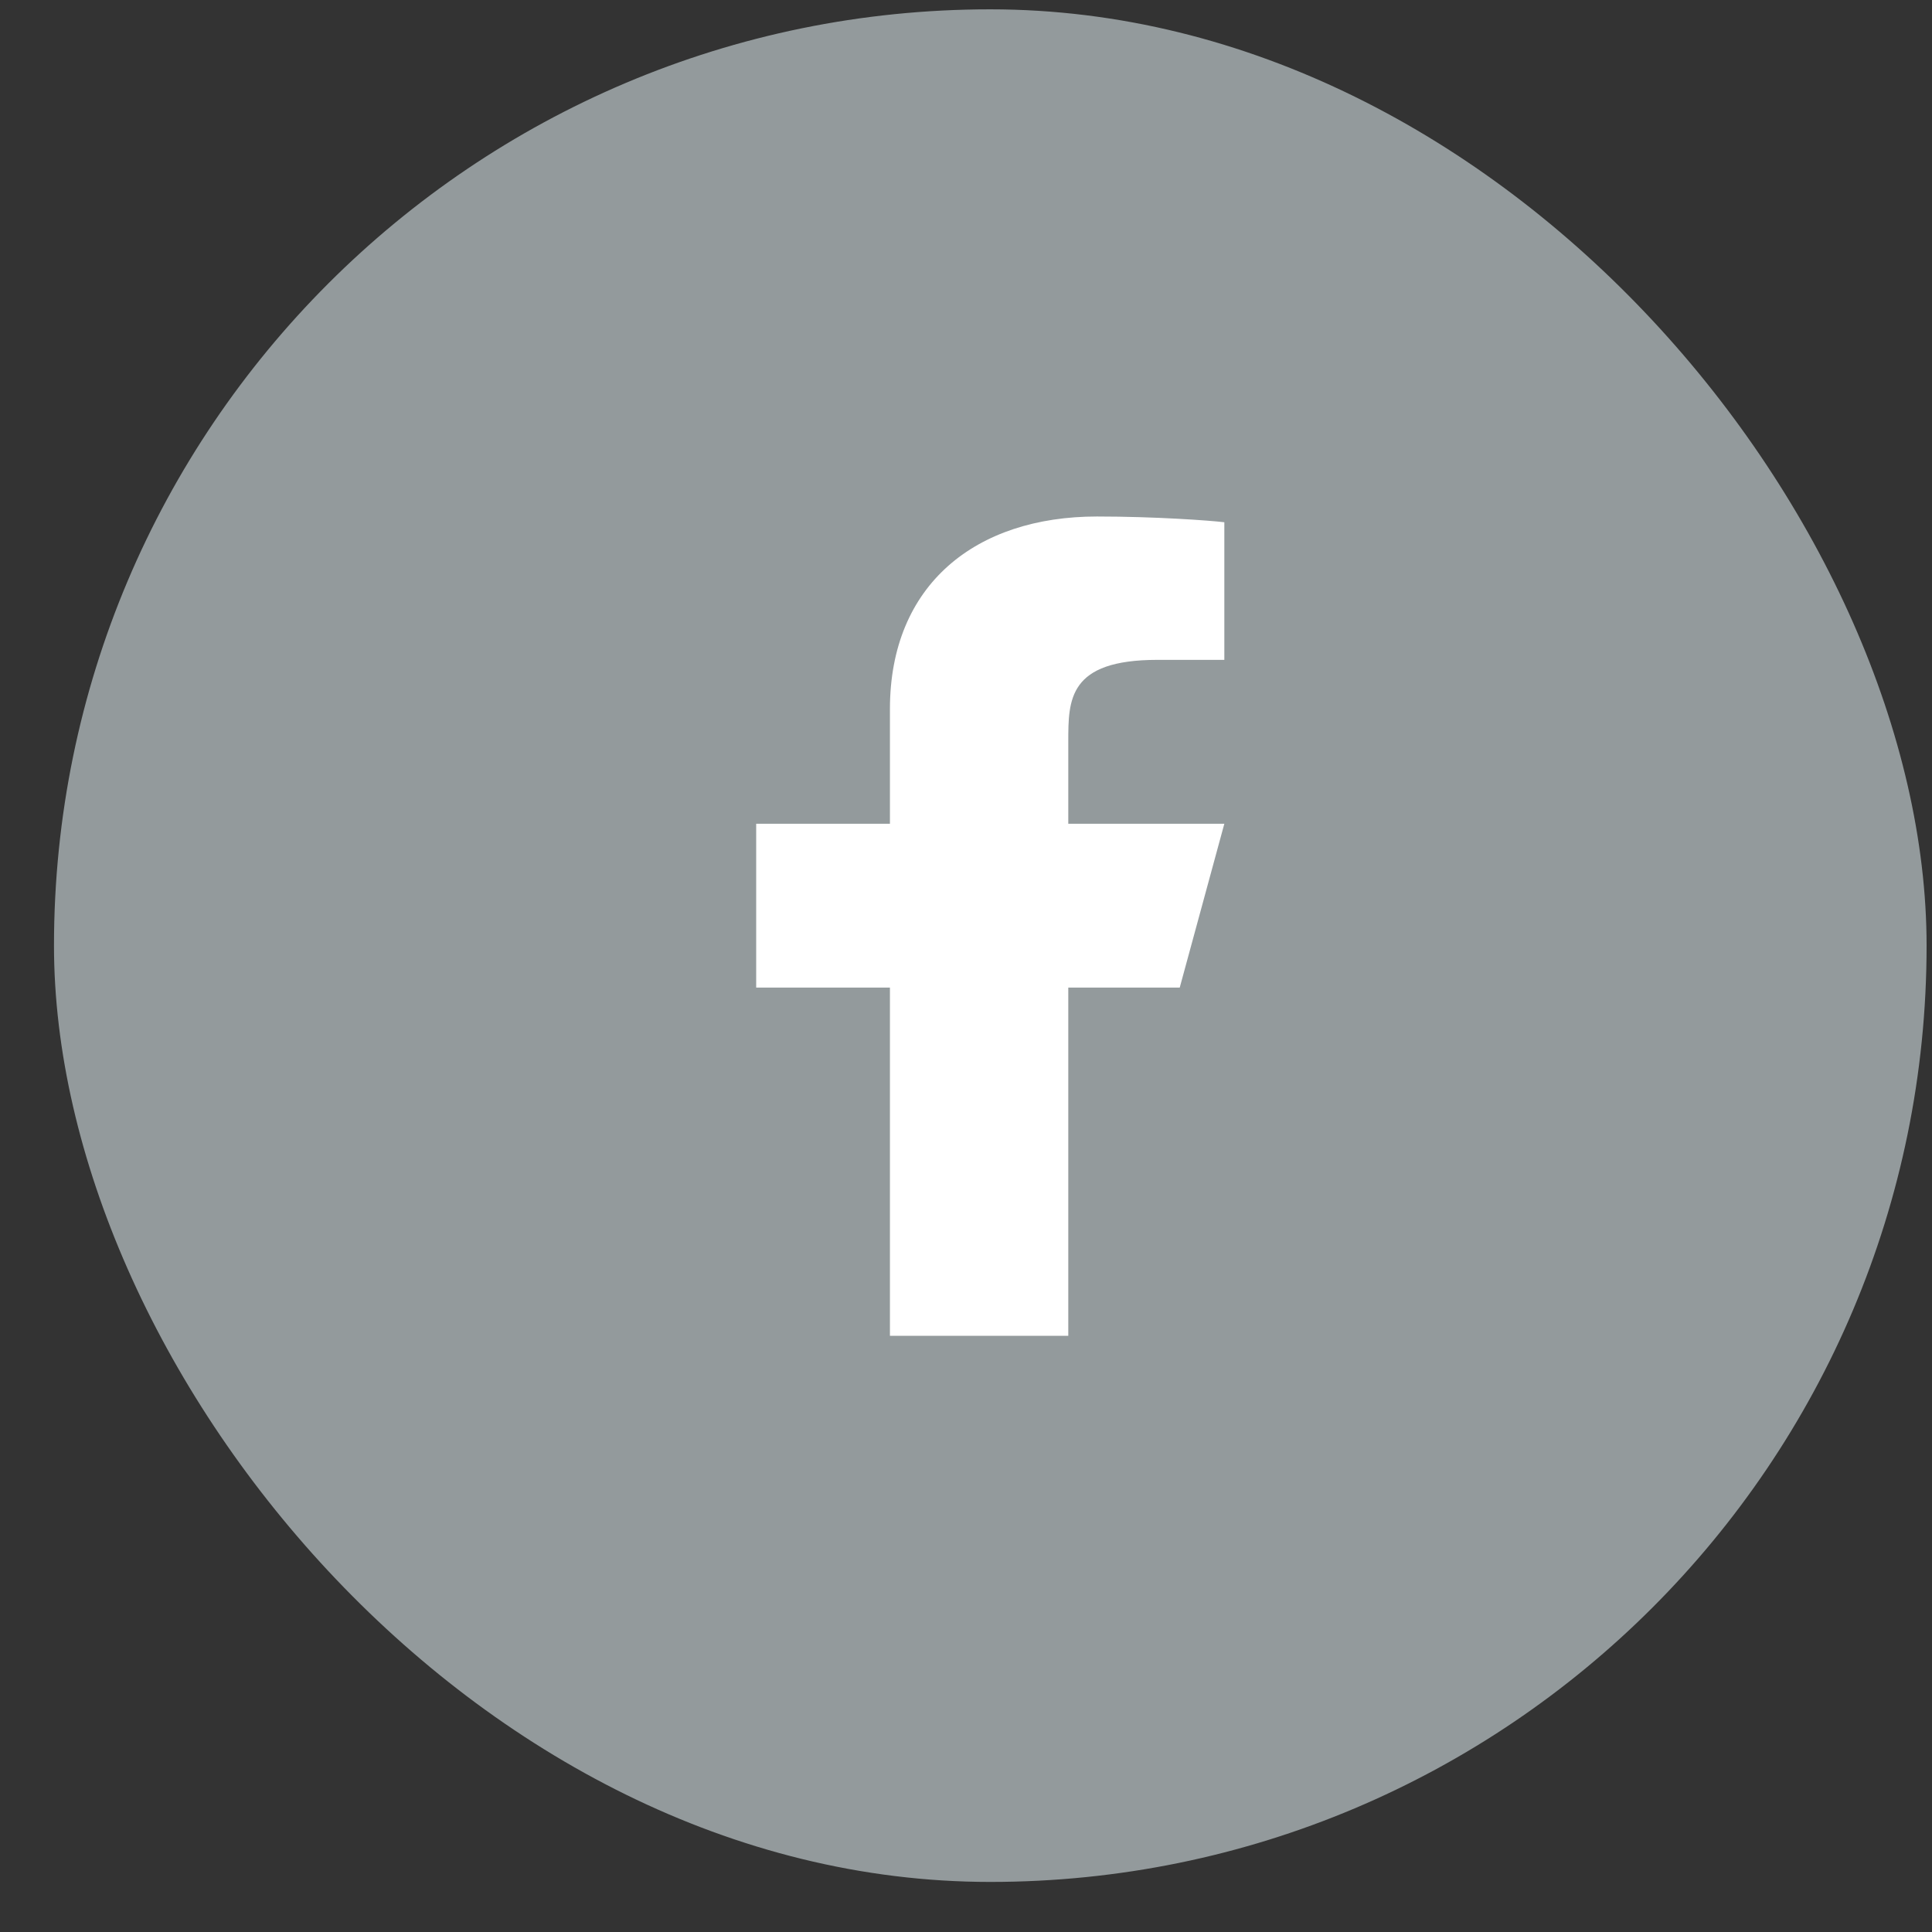 <svg width="35" height="35" viewBox="0 0 35 35" fill="none" xmlns="http://www.w3.org/2000/svg">
<rect x="0" y="0" width="35" height="35" fill="#333333" stroke="none"/>
<rect x="0.978" y="0.169" width="33.924" height="33.924" rx="16.962" fill="#939A9C"/>
<path d="M19.353 17.891H21.372L22.18 14.923H19.353V13.438C19.353 12.674 19.353 11.954 20.969 11.954H22.18V9.461C21.917 9.429 20.923 9.357 19.873 9.357C17.68 9.357 16.122 10.587 16.122 12.845V14.923H13.699V17.891H16.122V24.199H19.353V17.891Z" fill="white"/>
</svg>
